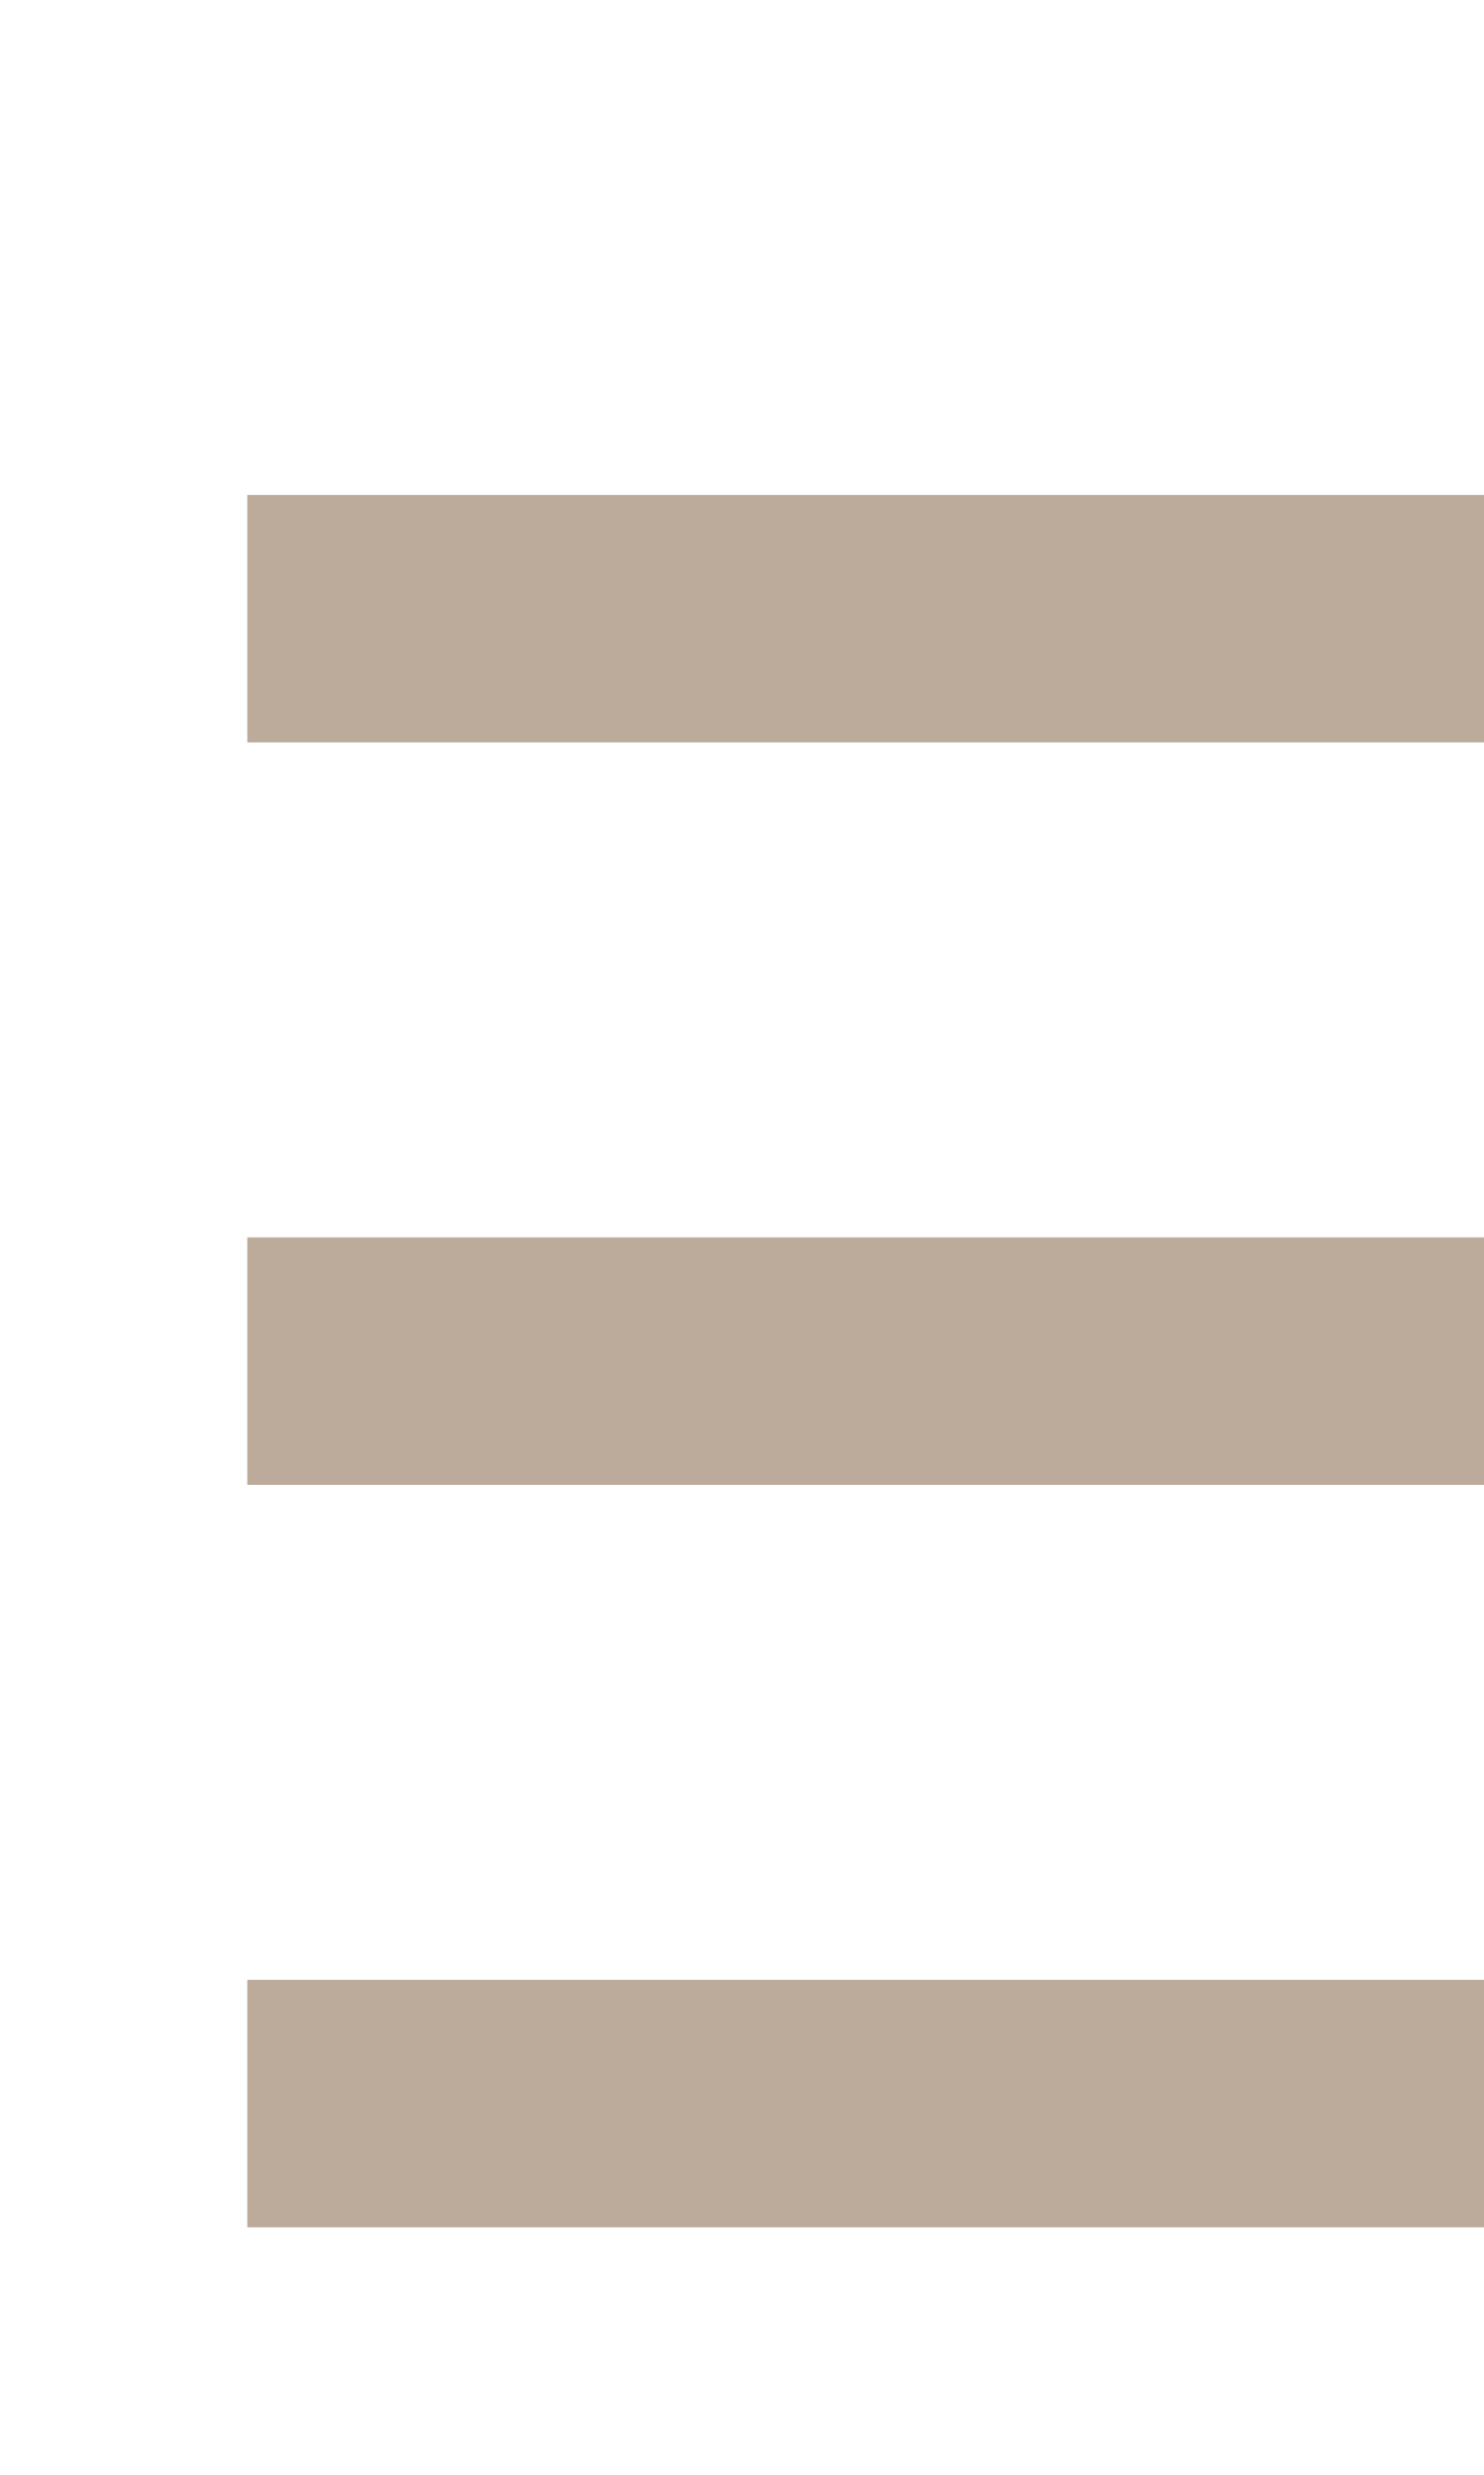 <svg xmlns="http://www.w3.org/2000/svg" version="1.1" viewBox="0 0 6 10">
<rect x="1" y="2" width="5" height="1" fill="#bcab9b"/>
<rect x="1" y="5" width="5" height="1" fill="#bcab9b"/>
<rect x="1" y="8" width="5" height="1" fill="#bcab9b"/>
</svg>